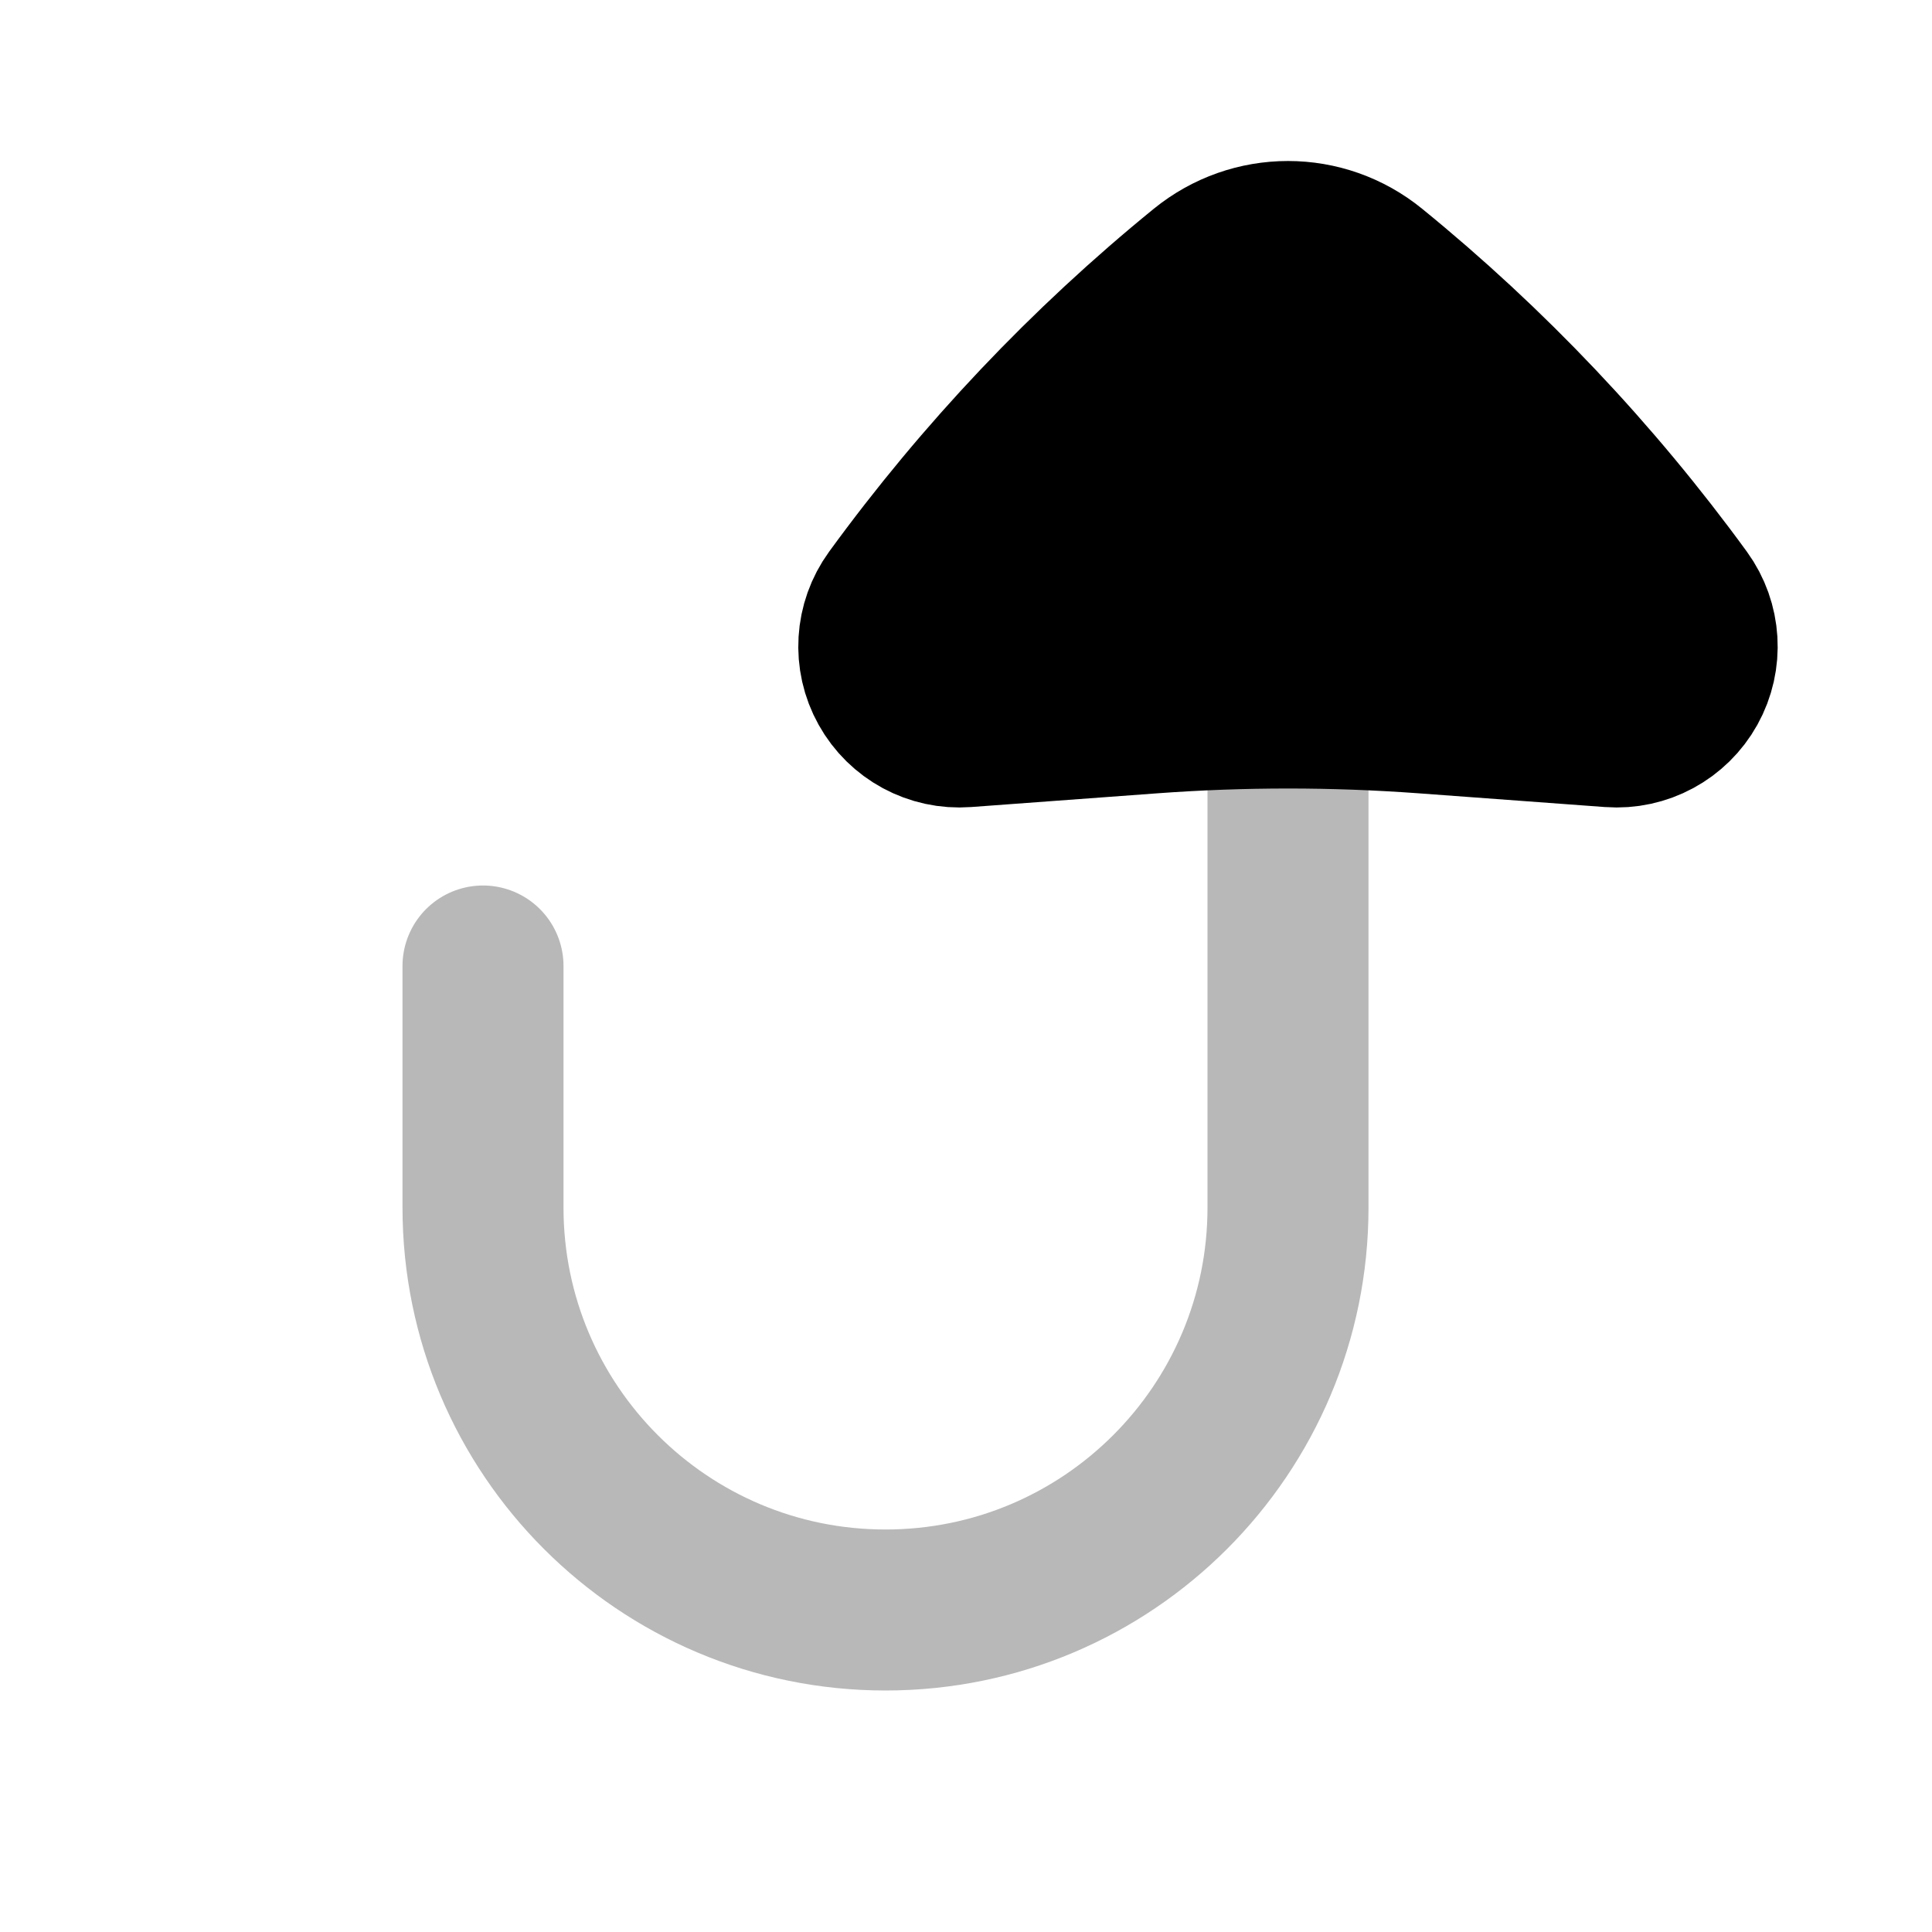 <svg
  xmlns="http://www.w3.org/2000/svg"
  width="24"
  height="24"
  viewBox="0 0 24 24"
  fill="none"
  stroke="currentColor"
  stroke-width="2"
  stroke-linecap="round"
  stroke-linejoin="round"
>
  <path d="M16 4V15C16 17.761 13.761 20 11 20C8.239 20 6 17.761 6 15V12" stroke="currentColor" stroke-width="2" opacity="0.28"/>
  <path d="M20.01 9.028C20.398 9.057 20.768 8.857 20.957 8.517C21.146 8.177 21.121 7.757 20.892 7.442C19.783 5.919 18.486 4.55 17.035 3.369C16.736 3.125 16.369 3 16 3C15.63 3 15.264 3.125 14.964 3.369C13.513 4.55 12.217 5.919 11.108 7.442C10.879 7.757 10.853 8.177 11.043 8.517C11.232 8.857 11.602 9.057 11.99 9.028L14.31 8.857C14.872 8.816 15.436 8.795 16 8.795C16.564 8.795 17.127 8.816 17.69 8.857L20.01 9.028Z" fill="currentColor"/>
</svg>